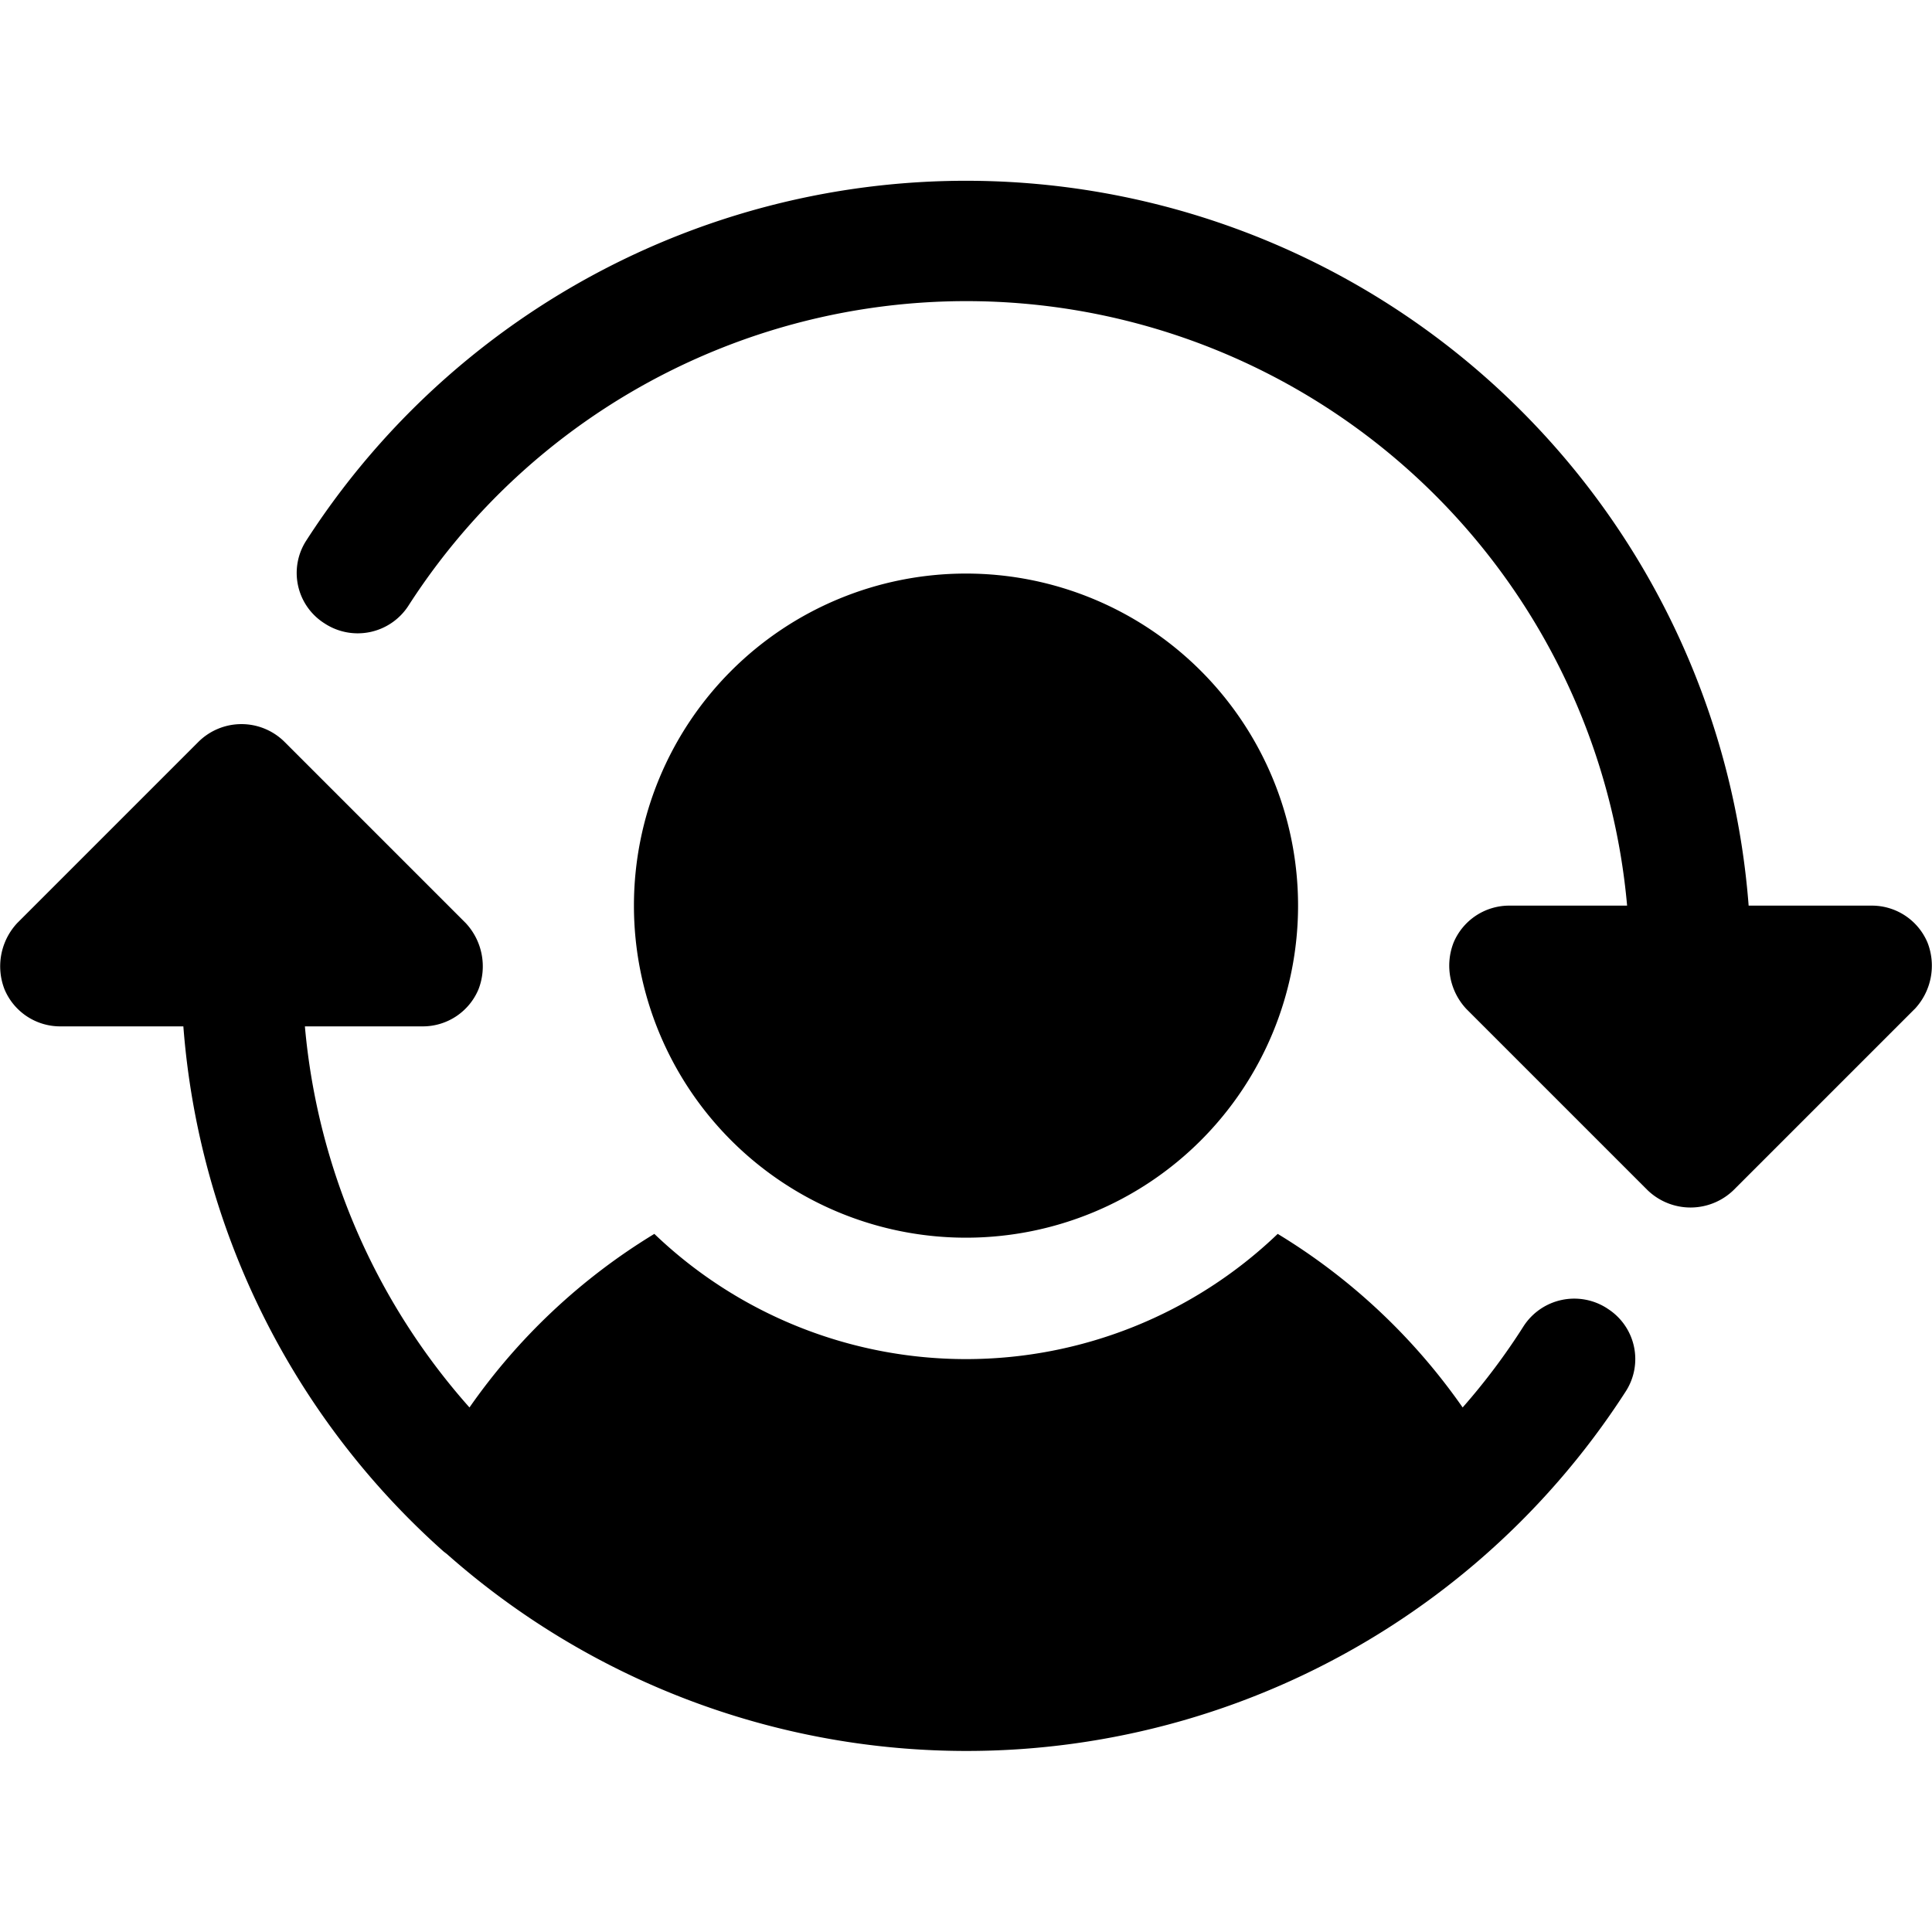 <svg xmlns="http://www.w3.org/2000/svg" viewBox="0 0 32 32" fill="currentColor" aria-hidden="true">
  <path d="M31.713 16.712l-3 3a1.025 1.025 0 01-1.425 0l-3-3a1.05 1.05 0 01-.212-1.1A1 1 0 0125 15h1.95a10.987 10.987 0 00-20.188-4.963 1 1 0 01-1.387.288.987.987 0 01-.3-1.375A13 13 0 0128.963 15h2.038a1 1 0 01.925.613 1.05 1.05 0 01-.213 1.1zm-5.087 4.963a1 1 0 00-1.388.287c-.302.476-.64.927-1.012 1.35a10.162 10.162 0 00-3.063-2.875 7.462 7.462 0 01-10.325 0 10.162 10.162 0 00-3.062 2.875A10.95 10.95 0 015.05 17H7a1 1 0 00.925-.613 1.05 1.05 0 00-.213-1.1l-3-3a1.012 1.012 0 00-1.425 0l-3 3a1.05 1.05 0 00-.212 1.1A1 1 0 001 17h2.037a12.963 12.963 0 004.313 8.7l.05.038a12.987 12.987 0 0019.525-2.688.988.988 0 00-.3-1.375zM16 20.5a5.5 5.5 0 100-11 5.5 5.5 0 000 11z"/>
</svg>
